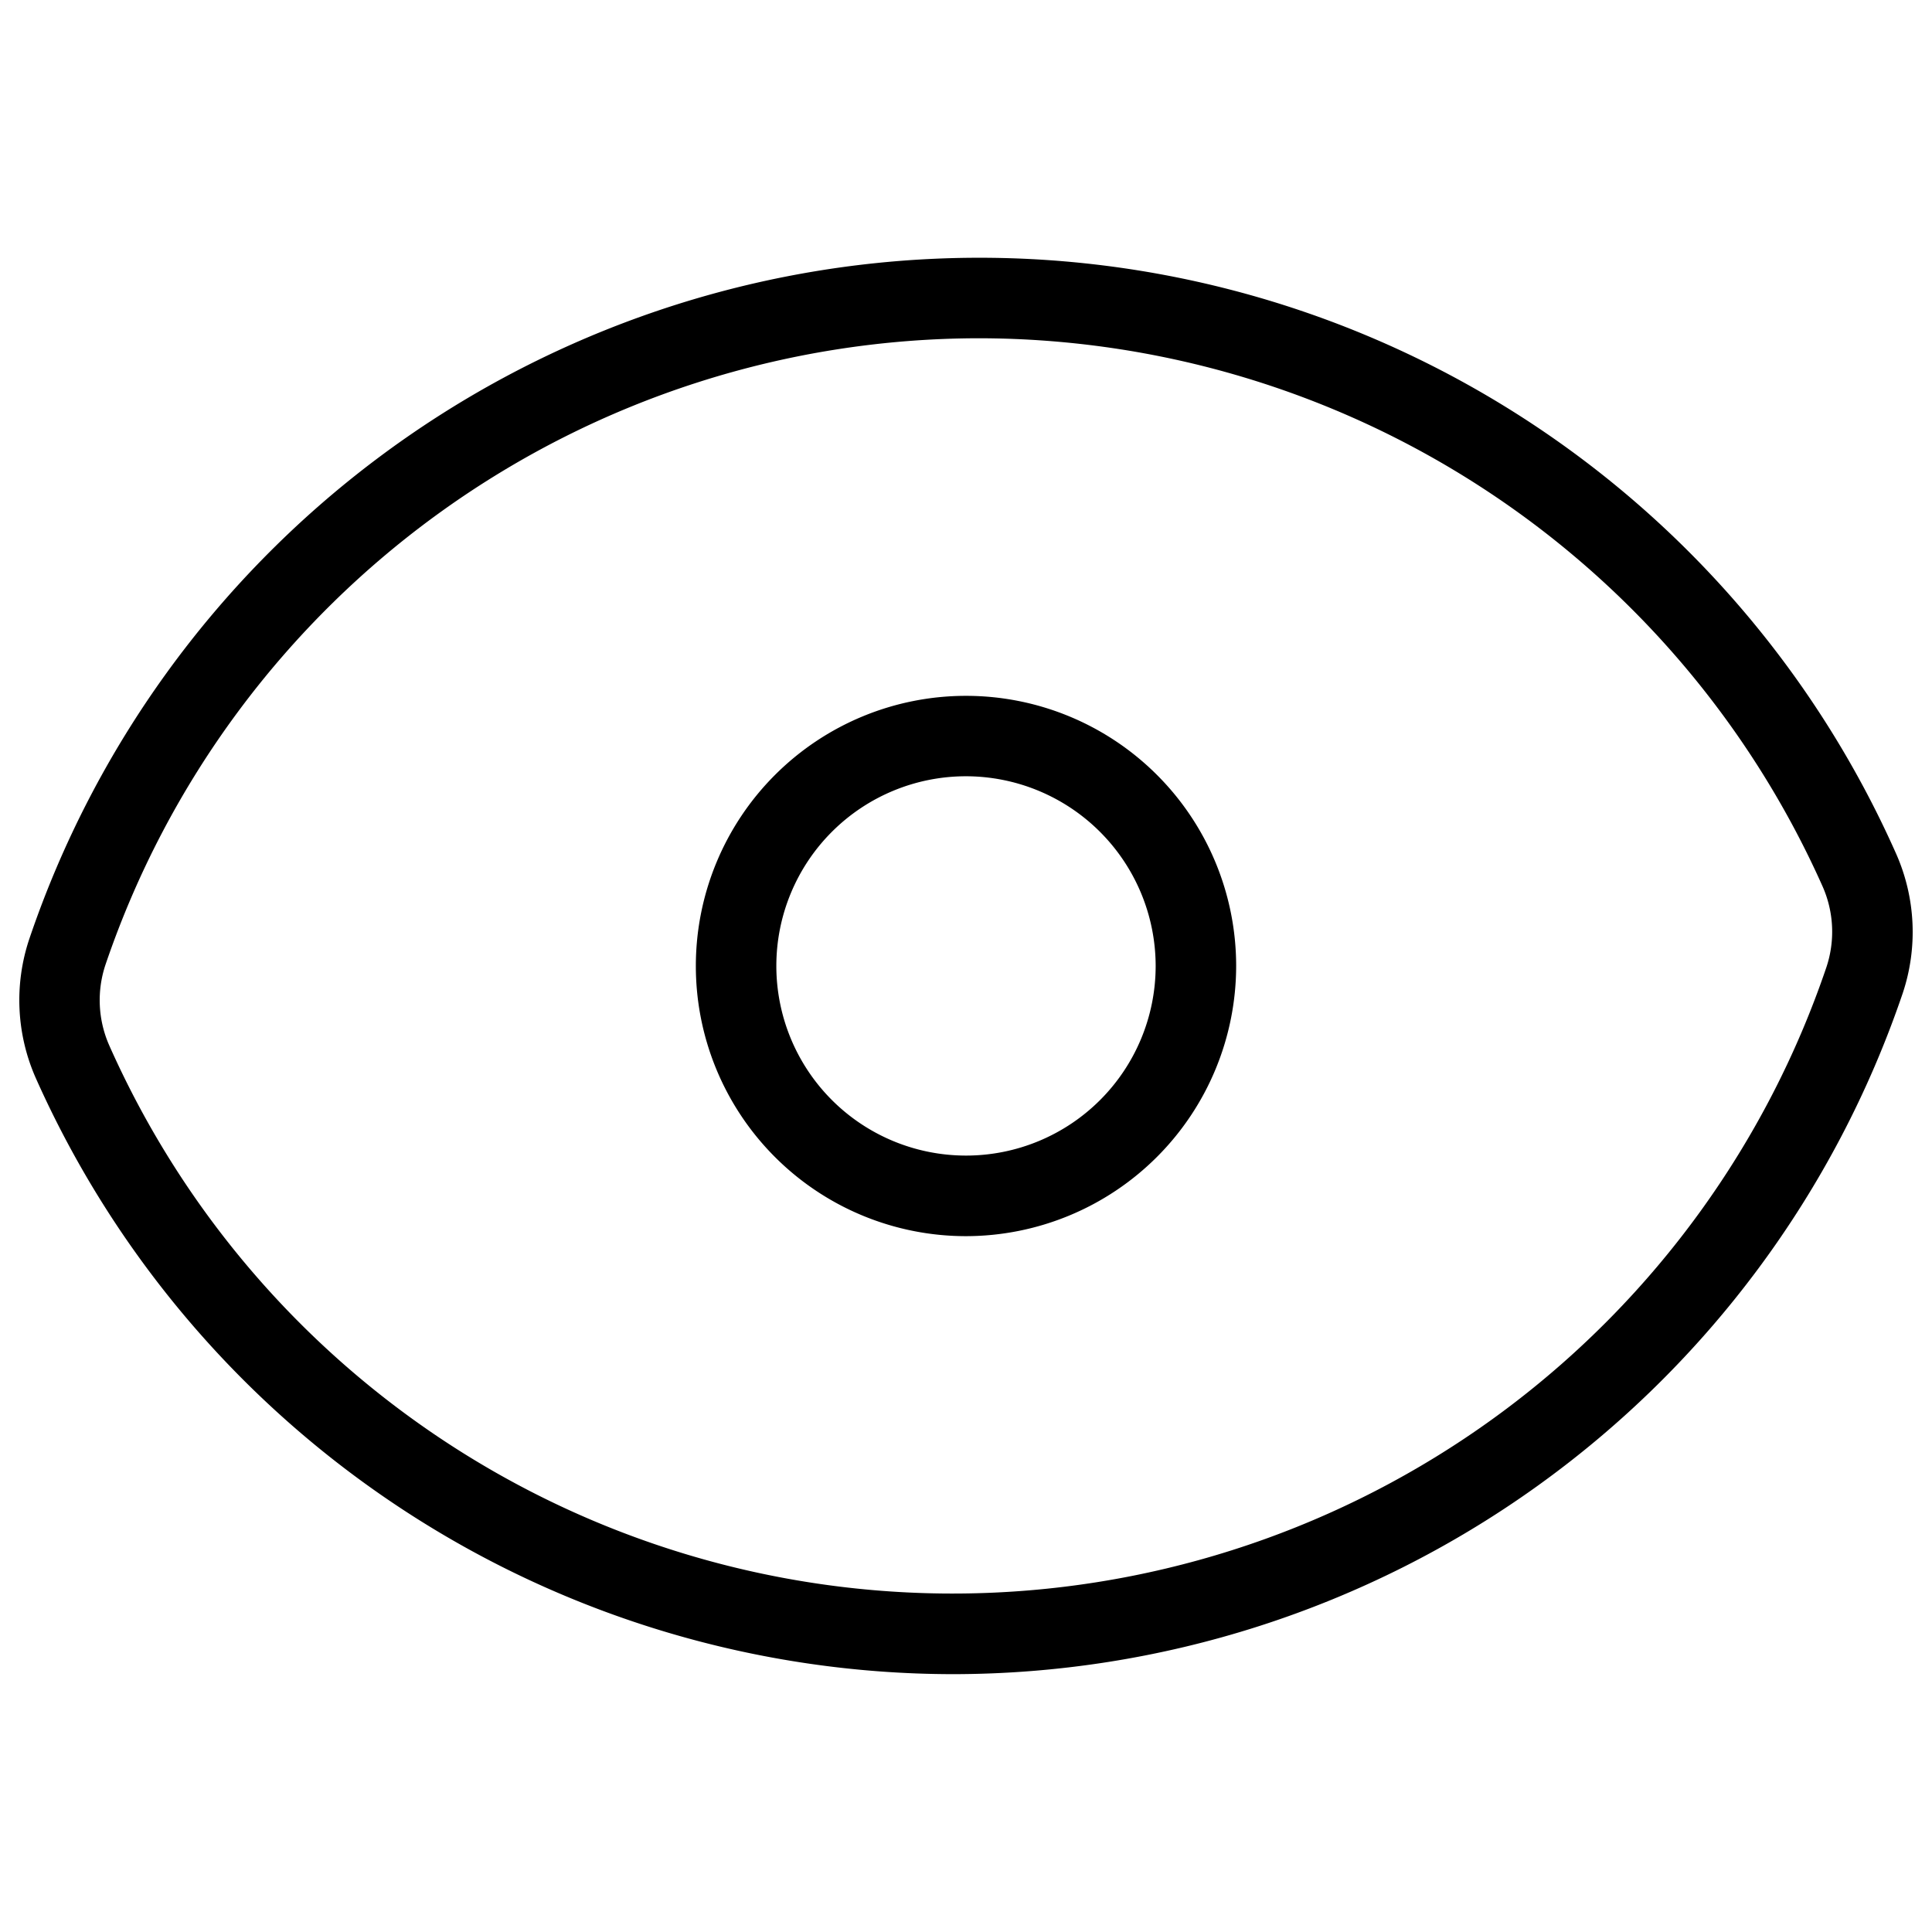 <svg xmlns="http://www.w3.org/2000/svg" viewBox="0 0 24 24" width="24" height="24"><path d="M11.832 20.797A12.488 12.488 0 0 1 .444 13.391a2.393 2.393 0 0 1-.079-1.73h0a12.461 12.461 0 0 1 23.191-1.052 2.401 2.401 0 0 1 .08 1.73 12.47 12.47 0 0 1-11.803 8.458zm.335-16.595a11.469 11.469 0 0 0-10.856 7.78h0a1.39 1.39 0 0 0 .045 1.002 11.463 11.463 0 0 0 21.332-.968 1.392 1.392 0 0 0-.046-1.002 11.488 11.488 0 0 0-10.476-6.812zM12 15.356A3.356 3.356 0 1 1 15.356 12 3.36 3.36 0 0 1 12 15.356zm0-5.713A2.356 2.356 0 1 0 14.356 12 2.359 2.359 0 0 0 12 9.643z"/></svg>